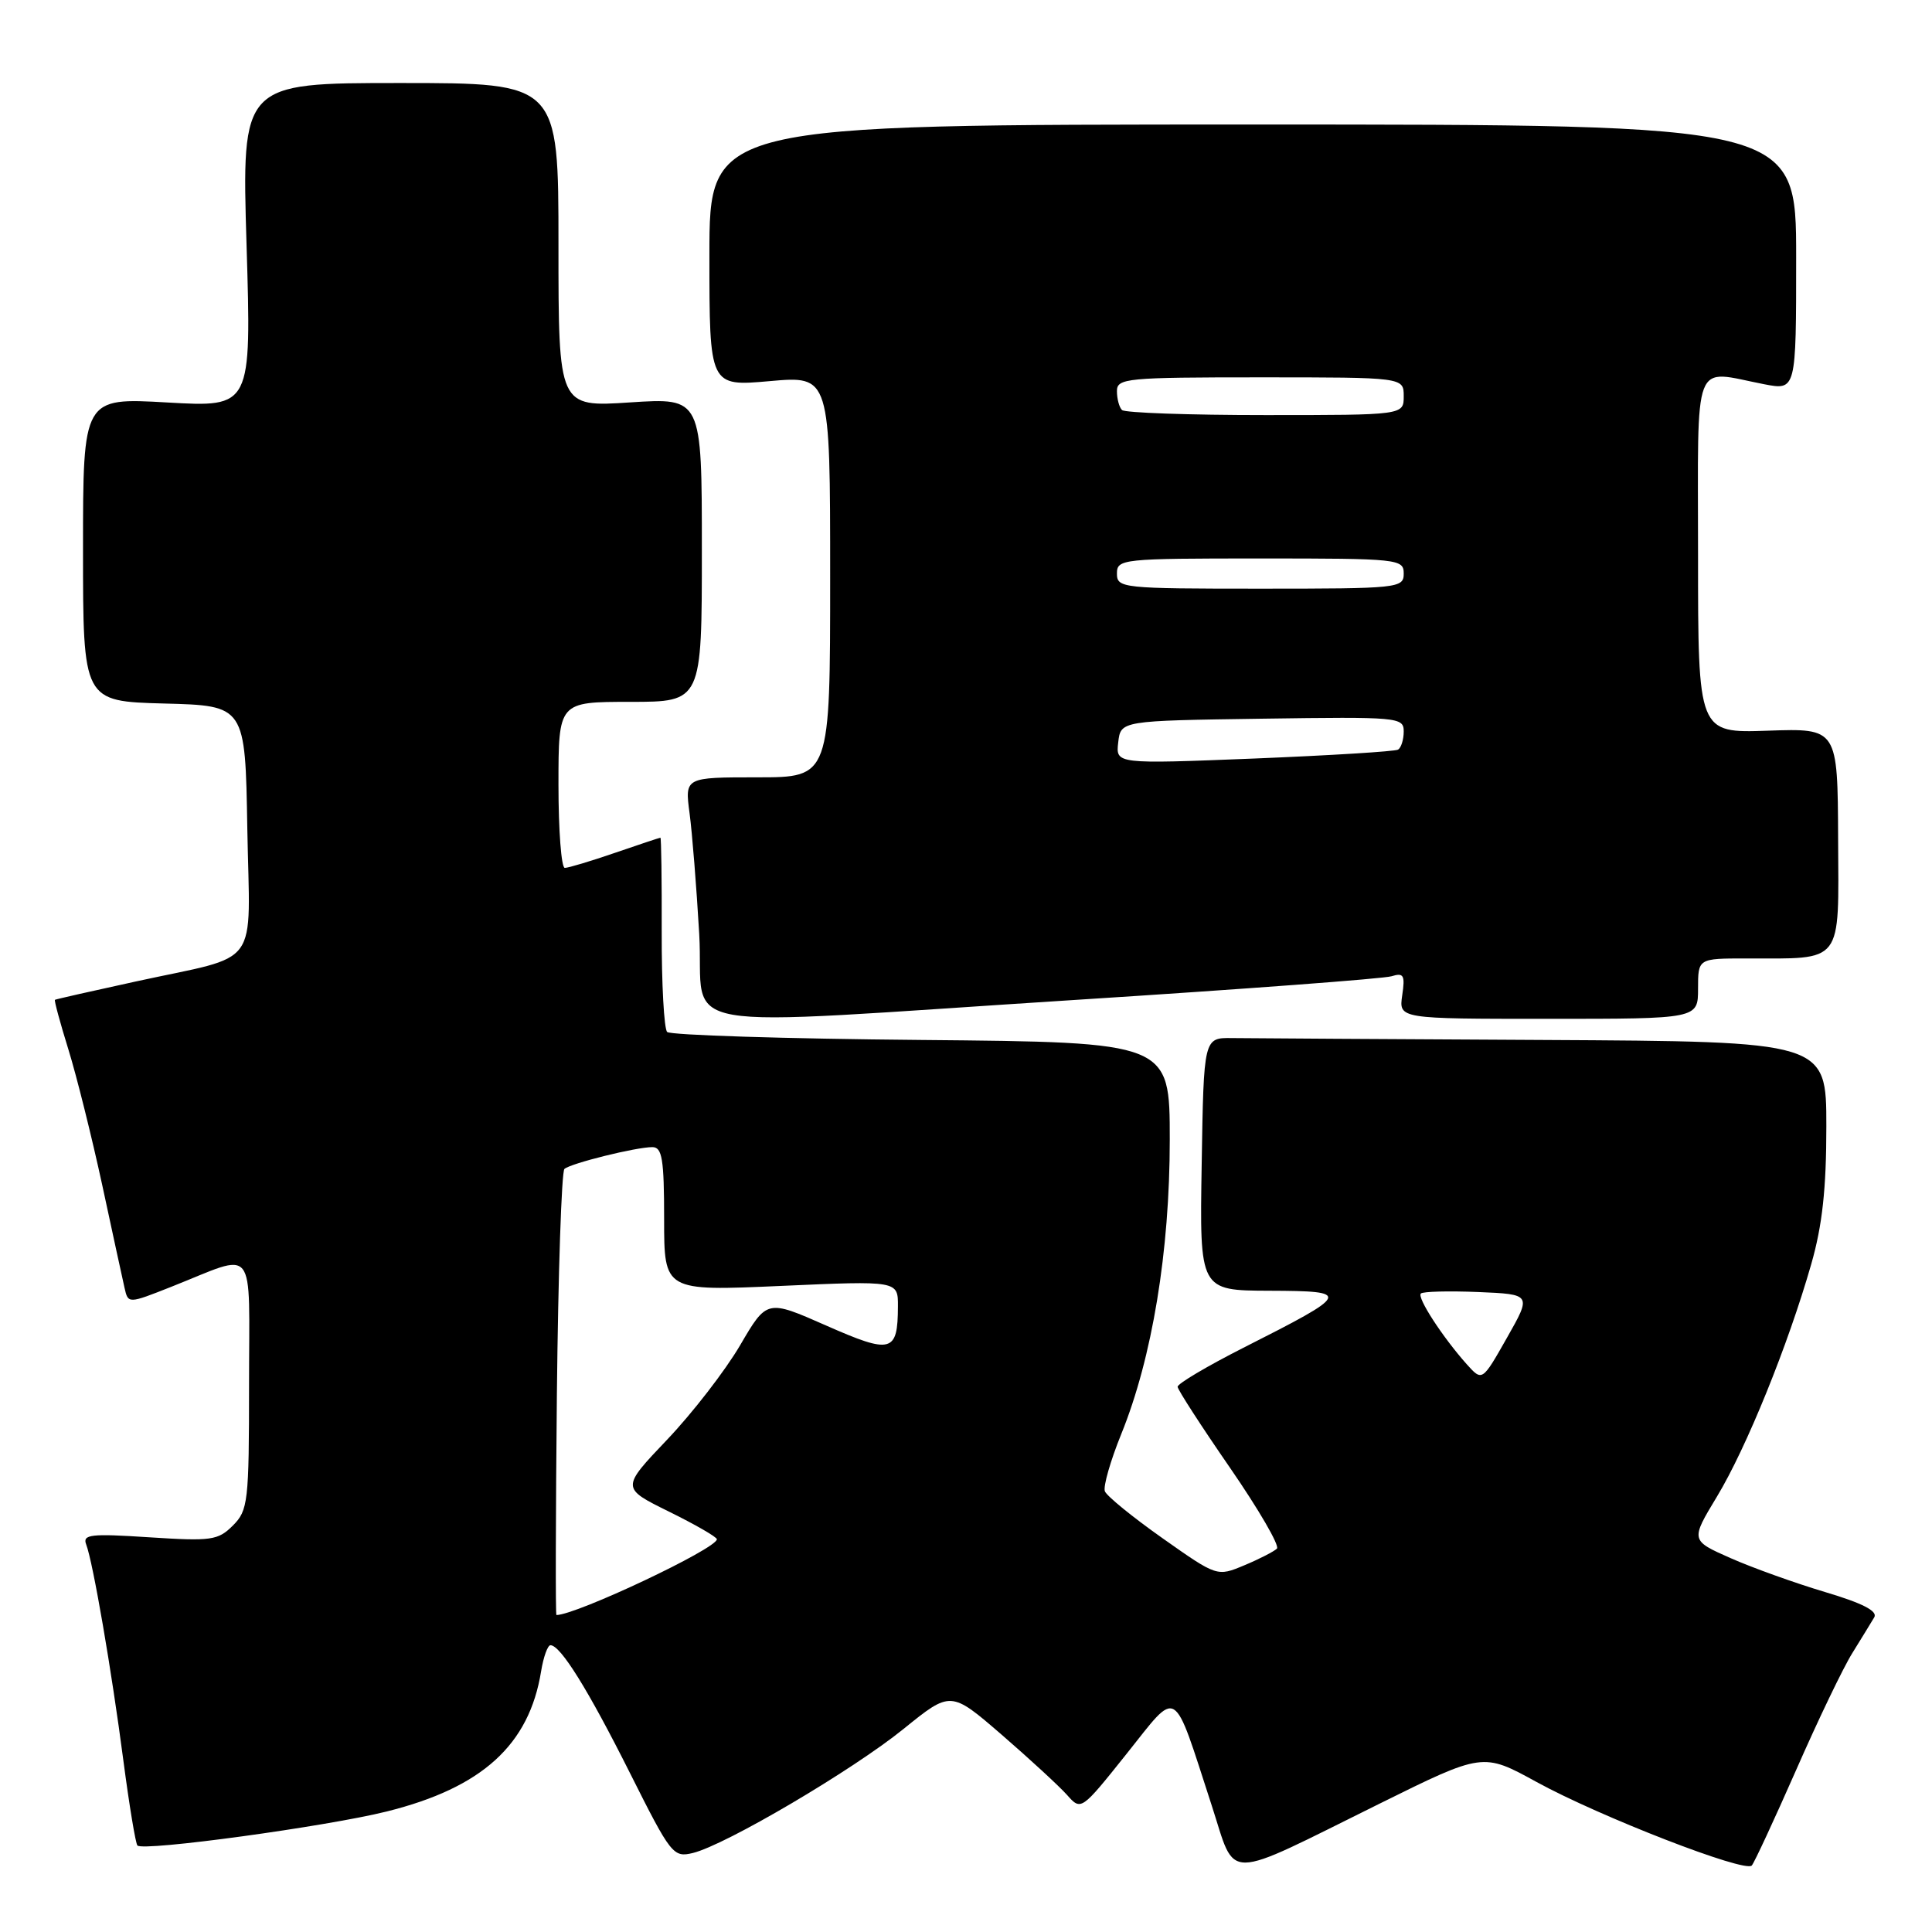 <?xml version="1.0" encoding="UTF-8" standalone="no"?>
<!DOCTYPE svg PUBLIC "-//W3C//DTD SVG 1.1//EN" "http://www.w3.org/Graphics/SVG/1.1/DTD/svg11.dtd" >
<svg xmlns="http://www.w3.org/2000/svg" xmlns:xlink="http://www.w3.org/1999/xlink" version="1.1" viewBox="0 0 256 256">
 <g >
 <path fill="currentColor"
d=" M 182.81 238.99 C 196.49 232.22 196.49 232.22 203.60 236.12 C 211.95 240.70 231.23 248.19 232.12 247.19 C 232.46 246.81 235.10 241.11 238.00 234.53 C 240.89 227.94 244.24 220.96 245.45 219.03 C 246.65 217.09 247.96 214.96 248.35 214.30 C 248.83 213.48 246.80 212.43 241.82 210.95 C 237.84 209.76 232.20 207.74 229.29 206.45 C 224.00 204.11 224.00 204.11 227.51 198.30 C 231.41 191.85 236.95 178.18 240.00 167.50 C 241.47 162.38 242.00 157.50 242.00 149.25 C 242.00 138.00 242.00 138.00 204.50 137.80 C 183.88 137.69 165.31 137.58 163.25 137.55 C 159.50 137.50 159.50 137.50 159.23 154.25 C 158.95 171.00 158.95 171.00 168.23 171.03 C 179.16 171.07 179.02 171.37 164.75 178.59 C 159.94 181.03 156.02 183.35 156.04 183.76 C 156.07 184.17 159.19 189.00 162.99 194.50 C 166.78 200.00 169.58 204.81 169.20 205.20 C 168.81 205.58 166.87 206.58 164.88 207.41 C 161.27 208.92 161.27 208.92 154.05 203.83 C 150.09 201.04 146.64 198.23 146.40 197.60 C 146.16 196.97 147.14 193.55 148.58 190.00 C 152.67 179.92 155.00 165.80 155.00 151.02 C 155.00 138.10 155.00 138.10 122.08 137.80 C 103.98 137.64 88.82 137.16 88.40 136.74 C 87.99 136.32 87.66 130.36 87.68 123.49 C 87.70 116.62 87.62 111.00 87.51 111.00 C 87.40 111.00 84.70 111.90 81.50 113.00 C 78.30 114.10 75.31 115.00 74.84 115.00 C 74.38 115.00 74.00 110.05 74.00 104.00 C 74.00 93.00 74.00 93.00 83.50 93.00 C 93.00 93.00 93.00 93.00 93.00 72.85 C 93.00 52.70 93.00 52.70 83.50 53.32 C 74.00 53.95 74.00 53.95 74.00 32.47 C 74.00 11.00 74.00 11.00 53.01 11.00 C 32.02 11.00 32.02 11.00 32.67 32.49 C 33.32 53.97 33.32 53.97 22.16 53.33 C 11.00 52.69 11.00 52.69 11.00 72.81 C 11.00 92.93 11.00 92.93 21.75 93.22 C 32.50 93.50 32.50 93.50 32.77 109.77 C 33.10 128.72 34.80 126.38 18.00 130.05 C 12.22 131.31 7.40 132.40 7.28 132.48 C 7.16 132.55 7.96 135.51 9.06 139.05 C 10.16 142.60 12.17 150.68 13.54 157.00 C 14.90 163.32 16.23 169.46 16.50 170.64 C 16.98 172.77 16.98 172.77 22.74 170.49 C 34.16 165.97 33.00 164.50 33.00 183.43 C 33.00 199.03 32.87 200.13 30.86 202.14 C 28.89 204.11 28.00 204.23 19.78 203.70 C 12.00 203.19 10.91 203.32 11.42 204.65 C 12.32 207.00 14.78 221.28 16.35 233.30 C 17.13 239.24 17.97 244.30 18.21 244.54 C 19.00 245.34 43.28 242.02 51.25 240.03 C 63.88 236.88 70.12 231.22 71.70 221.45 C 72.01 219.55 72.57 218.00 72.94 218.00 C 74.27 218.00 77.90 223.83 83.47 234.93 C 88.90 245.76 89.21 246.16 91.81 245.53 C 96.13 244.48 112.96 234.57 119.74 229.08 C 125.98 224.03 125.98 224.03 132.74 229.87 C 136.46 233.09 140.34 236.67 141.38 237.83 C 143.25 239.94 143.25 239.94 149.28 232.39 C 156.22 223.70 155.32 223.15 160.56 239.24 C 163.85 249.35 161.83 249.37 182.81 238.99 Z  M 142.84 132.47 C 164.65 131.08 183.35 129.68 184.38 129.36 C 186.00 128.86 186.20 129.21 185.80 131.89 C 185.35 135.00 185.35 135.00 205.17 135.00 C 225.00 135.00 225.00 135.00 225.00 131.00 C 225.00 127.00 225.00 127.00 231.38 127.00 C 244.34 127.00 243.64 127.92 243.56 111.16 C 243.50 96.50 243.50 96.50 234.25 96.82 C 225.00 97.14 225.00 97.14 225.00 73.57 C 225.00 46.86 224.15 49.05 233.75 50.91 C 238.00 51.73 238.00 51.73 238.00 34.12 C 238.00 16.50 238.00 16.50 166.00 16.50 C 94.00 16.50 94.00 16.50 94.00 33.85 C 94.00 51.21 94.00 51.21 102.00 50.50 C 110.00 49.79 110.00 49.79 110.00 76.40 C 110.00 103.00 110.00 103.00 100.37 103.00 C 90.74 103.00 90.74 103.00 91.37 107.75 C 91.72 110.36 92.29 117.56 92.65 123.75 C 93.42 137.13 87.08 136.03 142.84 132.47 Z  M 73.79 184.76 C 73.96 168.67 74.41 155.23 74.79 154.89 C 75.65 154.14 84.27 152.00 86.44 152.00 C 87.74 152.00 88.00 153.57 88.00 161.54 C 88.00 171.08 88.00 171.08 103.50 170.39 C 119.00 169.70 119.00 169.70 118.98 173.10 C 118.96 179.24 118.13 179.46 109.47 175.64 C 101.62 172.18 101.62 172.18 98.06 178.27 C 96.10 181.61 91.76 187.23 88.40 190.76 C 82.30 197.17 82.30 197.17 88.65 200.30 C 92.14 202.02 95.00 203.67 94.99 203.96 C 94.97 205.21 76.36 213.99 73.73 214.00 C 73.60 214.00 73.63 200.84 73.79 184.76 Z  M 194.36 180.78 C 191.14 177.17 187.74 171.93 188.27 171.40 C 188.54 171.13 191.95 171.04 195.85 171.20 C 202.95 171.50 202.95 171.50 199.67 177.28 C 196.40 183.05 196.40 183.05 194.36 180.78 Z  M 148.17 98.37 C 148.50 95.50 148.50 95.50 167.25 95.23 C 185.31 94.97 186.00 95.03 186.00 96.92 C 186.00 98.00 185.66 99.08 185.25 99.33 C 184.84 99.57 176.25 100.10 166.17 100.51 C 147.84 101.24 147.84 101.24 148.17 98.37 Z  M 148.00 76.00 C 148.00 74.07 148.67 74.00 167.00 74.00 C 185.33 74.00 186.00 74.07 186.00 76.00 C 186.00 77.93 185.33 78.00 167.00 78.00 C 148.67 78.00 148.00 77.93 148.00 76.00 Z  M 148.67 54.33 C 148.30 53.97 148.00 52.84 148.00 51.83 C 148.00 50.12 149.24 50.00 167.00 50.00 C 186.00 50.00 186.00 50.00 186.00 52.50 C 186.00 55.00 186.00 55.00 167.67 55.00 C 157.58 55.00 149.03 54.70 148.67 54.33 Z "/>
</g>
</svg>